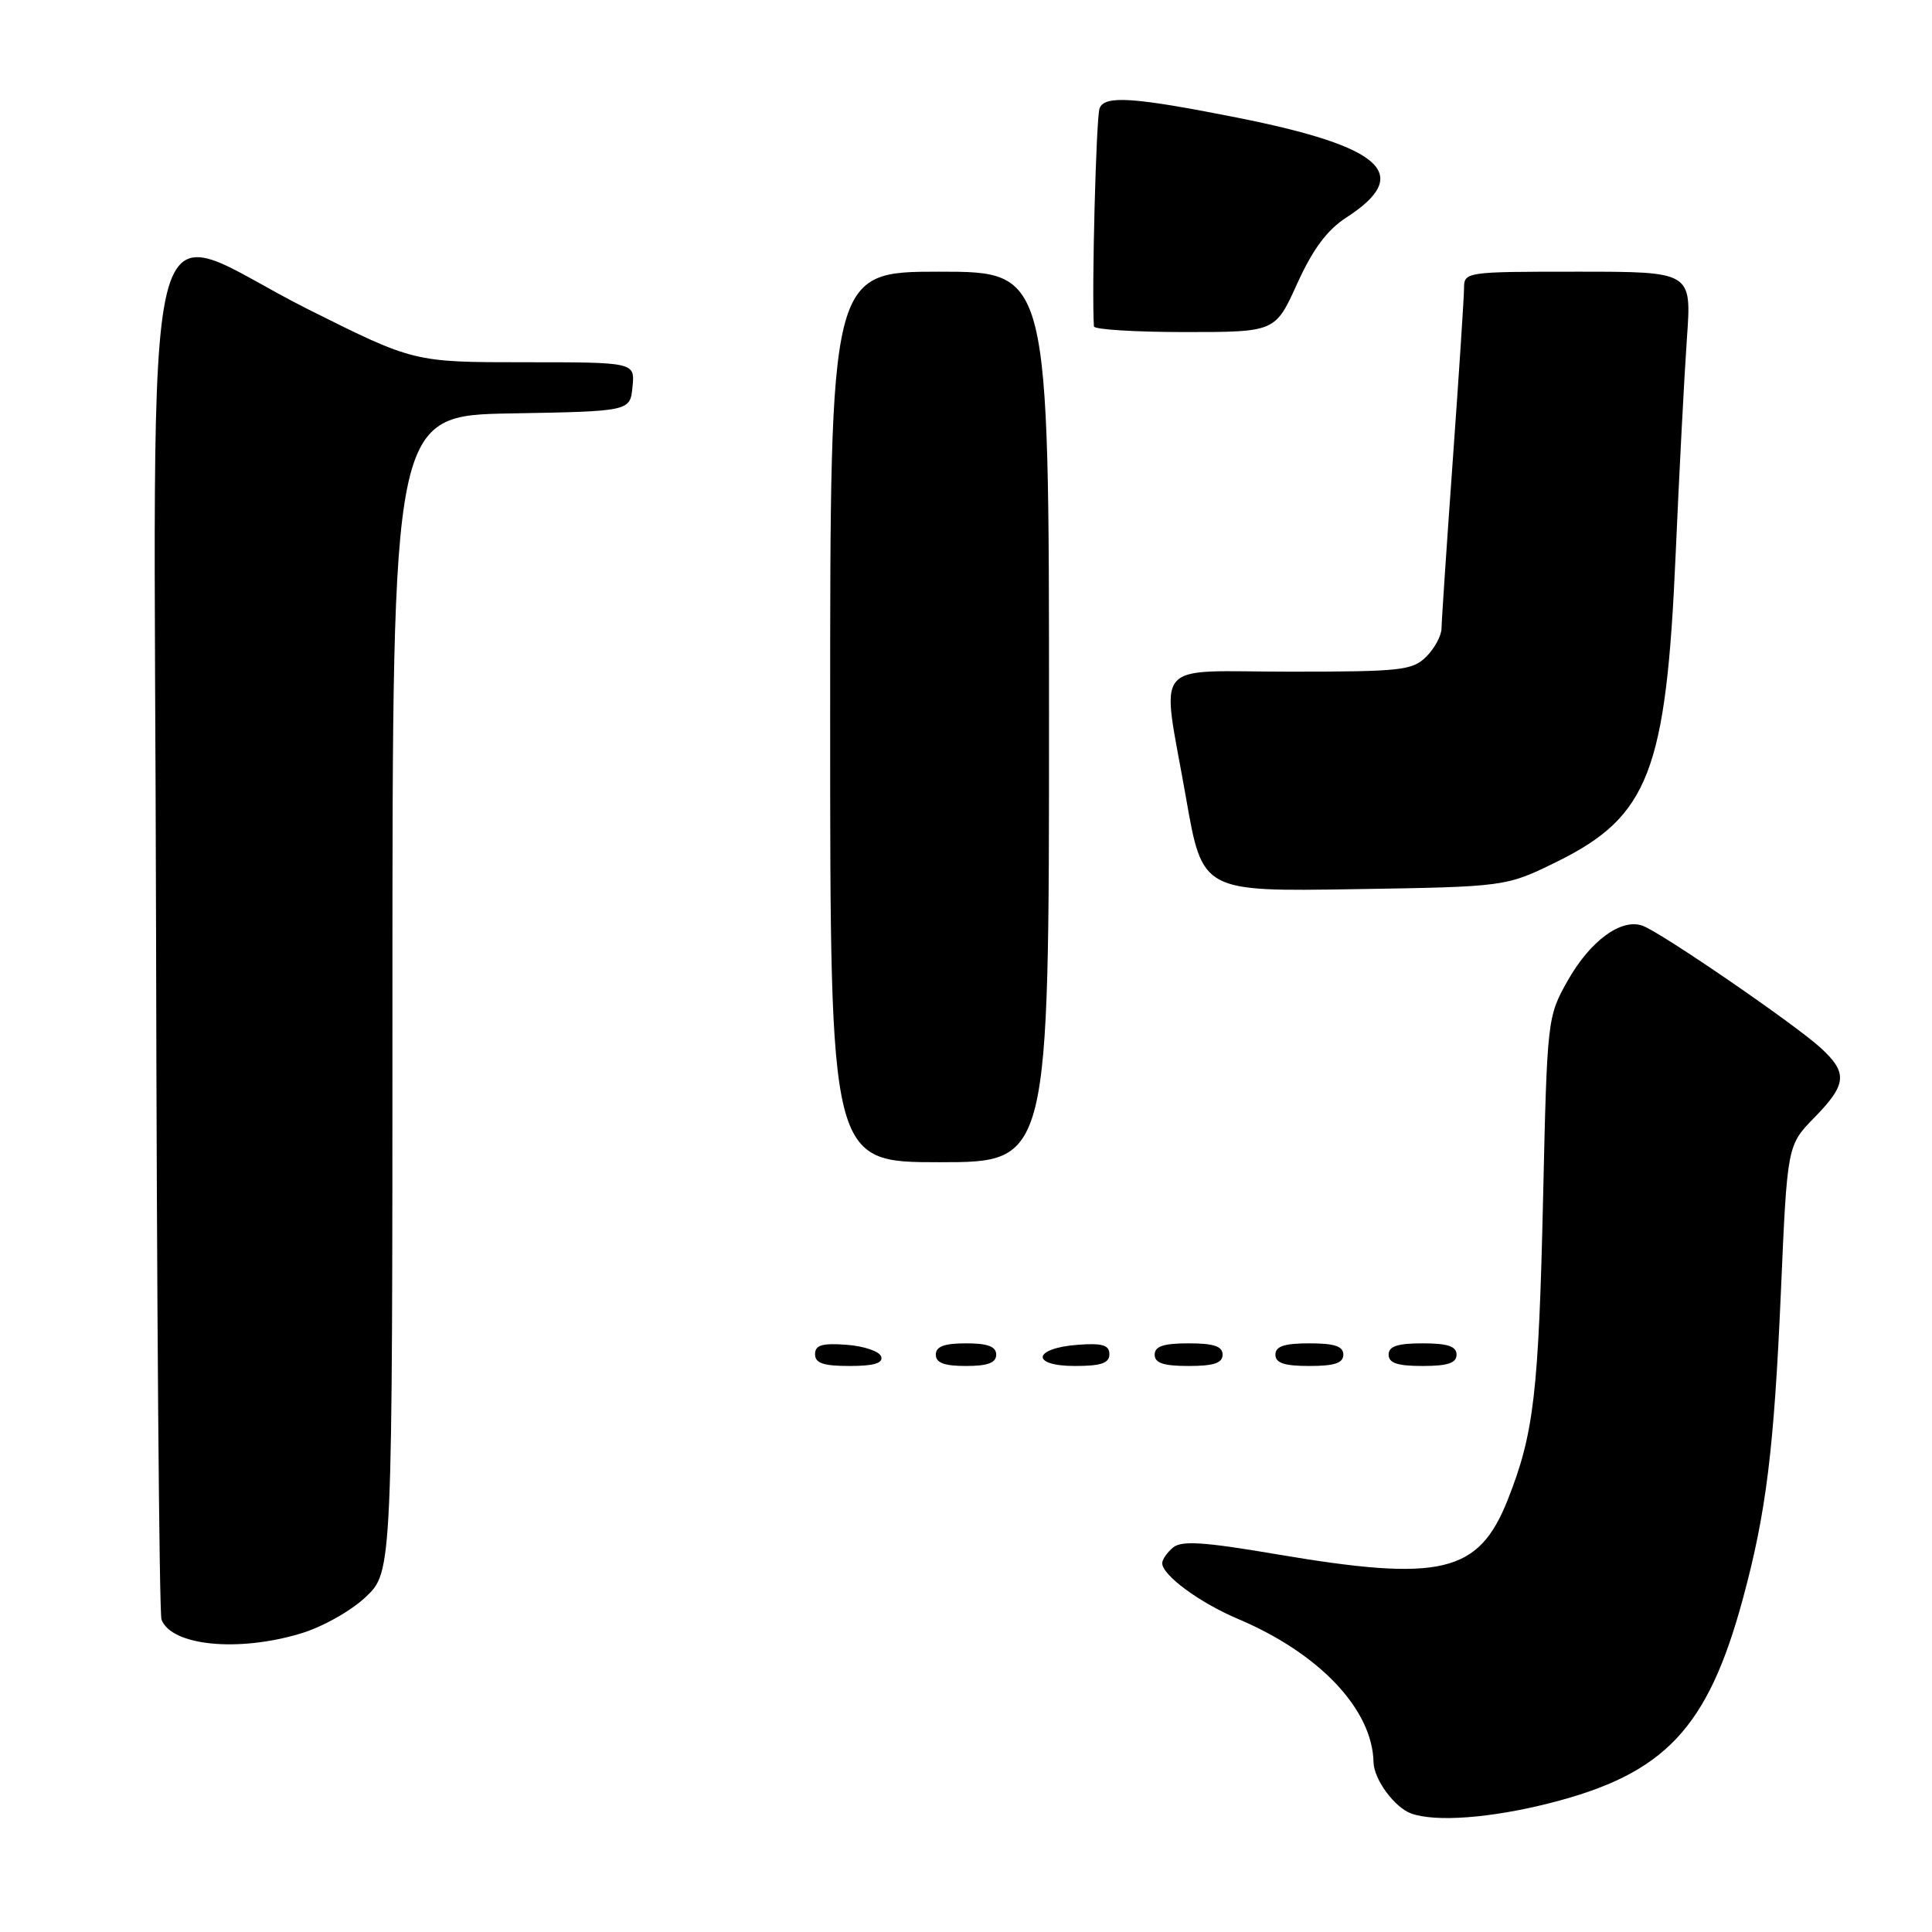 <?xml version="1.0" encoding="UTF-8" standalone="no"?>
<!DOCTYPE svg PUBLIC "-//W3C//DTD SVG 1.1//EN" "http://www.w3.org/Graphics/SVG/1.1/DTD/svg11.dtd" >
<svg xmlns="http://www.w3.org/2000/svg" xmlns:xlink="http://www.w3.org/1999/xlink" version="1.1" viewBox="0 0 256 256">
 <g >
 <path fill="currentColor"
d=" M 205.33 238.93 C 220.60 235.06 226.29 229.04 230.95 211.81 C 234.03 200.43 235.07 192.04 235.98 171.13 C 236.82 151.76 236.82 151.76 240.41 148.09 C 244.72 143.68 244.86 142.16 241.25 138.85 C 237.81 135.70 220.14 123.57 217.66 122.67 C 214.83 121.63 210.69 124.67 207.70 129.99 C 205.04 134.72 205.00 135.05 204.47 158.64 C 203.88 184.62 203.25 189.97 199.79 198.71 C 195.92 208.49 190.97 209.65 169.06 205.93 C 159.54 204.31 156.56 204.12 155.44 205.05 C 154.65 205.71 154.00 206.64 154.00 207.13 C 154.00 208.72 158.96 212.37 164.03 214.51 C 174.83 219.08 181.85 226.49 182.00 233.50 C 182.05 235.79 184.78 239.50 187.00 240.30 C 190.21 241.46 197.52 240.91 205.33 238.93 Z  M 39.77 216.47 C 42.68 215.61 46.45 213.50 48.46 211.61 C 52.00 208.26 52.00 208.26 52.00 131.66 C 52.00 55.05 52.00 55.05 67.75 54.78 C 83.50 54.50 83.50 54.50 83.81 51.25 C 84.13 48.00 84.13 48.00 69.49 48.00 C 54.85 48.00 54.85 48.00 40.86 41.00 C 17.97 29.55 20.47 19.33 20.68 123.58 C 20.77 172.85 21.10 213.82 21.40 214.61 C 22.73 218.06 31.45 218.95 39.77 216.47 Z  M 116.76 179.75 C 116.53 179.06 114.47 178.36 112.17 178.19 C 108.93 177.95 108.00 178.23 108.00 179.44 C 108.00 180.63 109.10 181.00 112.58 181.00 C 115.80 181.00 117.04 180.63 116.76 179.75 Z  M 132.00 179.50 C 132.00 178.42 130.89 178.00 128.00 178.00 C 125.11 178.00 124.00 178.42 124.00 179.50 C 124.00 180.58 125.11 181.00 128.00 181.00 C 130.89 181.00 132.00 180.58 132.00 179.50 Z  M 147.00 179.44 C 147.00 178.23 146.07 177.95 142.83 178.19 C 136.86 178.63 136.51 181.00 142.42 181.00 C 145.90 181.00 147.00 180.63 147.00 179.44 Z  M 162.00 179.50 C 162.00 178.39 160.83 178.00 157.50 178.00 C 154.17 178.00 153.00 178.39 153.00 179.50 C 153.00 180.61 154.17 181.00 157.50 181.00 C 160.83 181.00 162.00 180.61 162.00 179.50 Z  M 178.00 179.50 C 178.00 178.39 176.83 178.00 173.50 178.00 C 170.17 178.00 169.00 178.39 169.00 179.50 C 169.00 180.61 170.17 181.00 173.50 181.00 C 176.83 181.00 178.00 180.61 178.00 179.50 Z  M 193.00 179.50 C 193.00 178.39 191.83 178.00 188.50 178.00 C 185.17 178.00 184.00 178.39 184.00 179.50 C 184.00 180.61 185.17 181.00 188.50 181.00 C 191.83 181.00 193.00 180.61 193.00 179.50 Z  M 139.00 95.00 C 139.00 36.00 139.00 36.00 124.50 36.00 C 110.00 36.00 110.00 36.00 110.00 95.00 C 110.00 154.00 110.00 154.00 124.50 154.00 C 139.00 154.00 139.00 154.00 139.00 95.00 Z  M 206.32 114.17 C 218.46 108.18 220.78 102.20 222.03 73.50 C 222.51 62.50 223.19 49.56 223.53 44.75 C 224.15 36.00 224.15 36.00 209.08 36.00 C 194.11 36.00 194.00 36.02 193.99 38.25 C 193.98 39.49 193.31 49.72 192.50 61.00 C 191.69 72.28 191.02 82.29 191.01 83.25 C 191.01 84.21 190.10 85.90 189.00 87.00 C 187.17 88.83 185.67 89.00 171.00 89.00 C 152.23 89.00 153.88 87.00 157.16 105.76 C 159.33 118.14 159.33 118.14 179.44 117.82 C 199.55 117.50 199.55 117.50 206.32 114.17 Z  M 171.89 37.57 C 173.96 33.01 175.85 30.47 178.40 28.82 C 187.27 23.09 183.30 19.45 164.00 15.60 C 150.25 12.87 146.37 12.60 145.70 14.35 C 145.24 15.53 144.64 38.73 144.95 43.25 C 144.98 43.66 150.40 44.00 156.99 44.00 C 168.98 44.00 168.98 44.00 171.89 37.57 Z "/>
</g>
</svg>